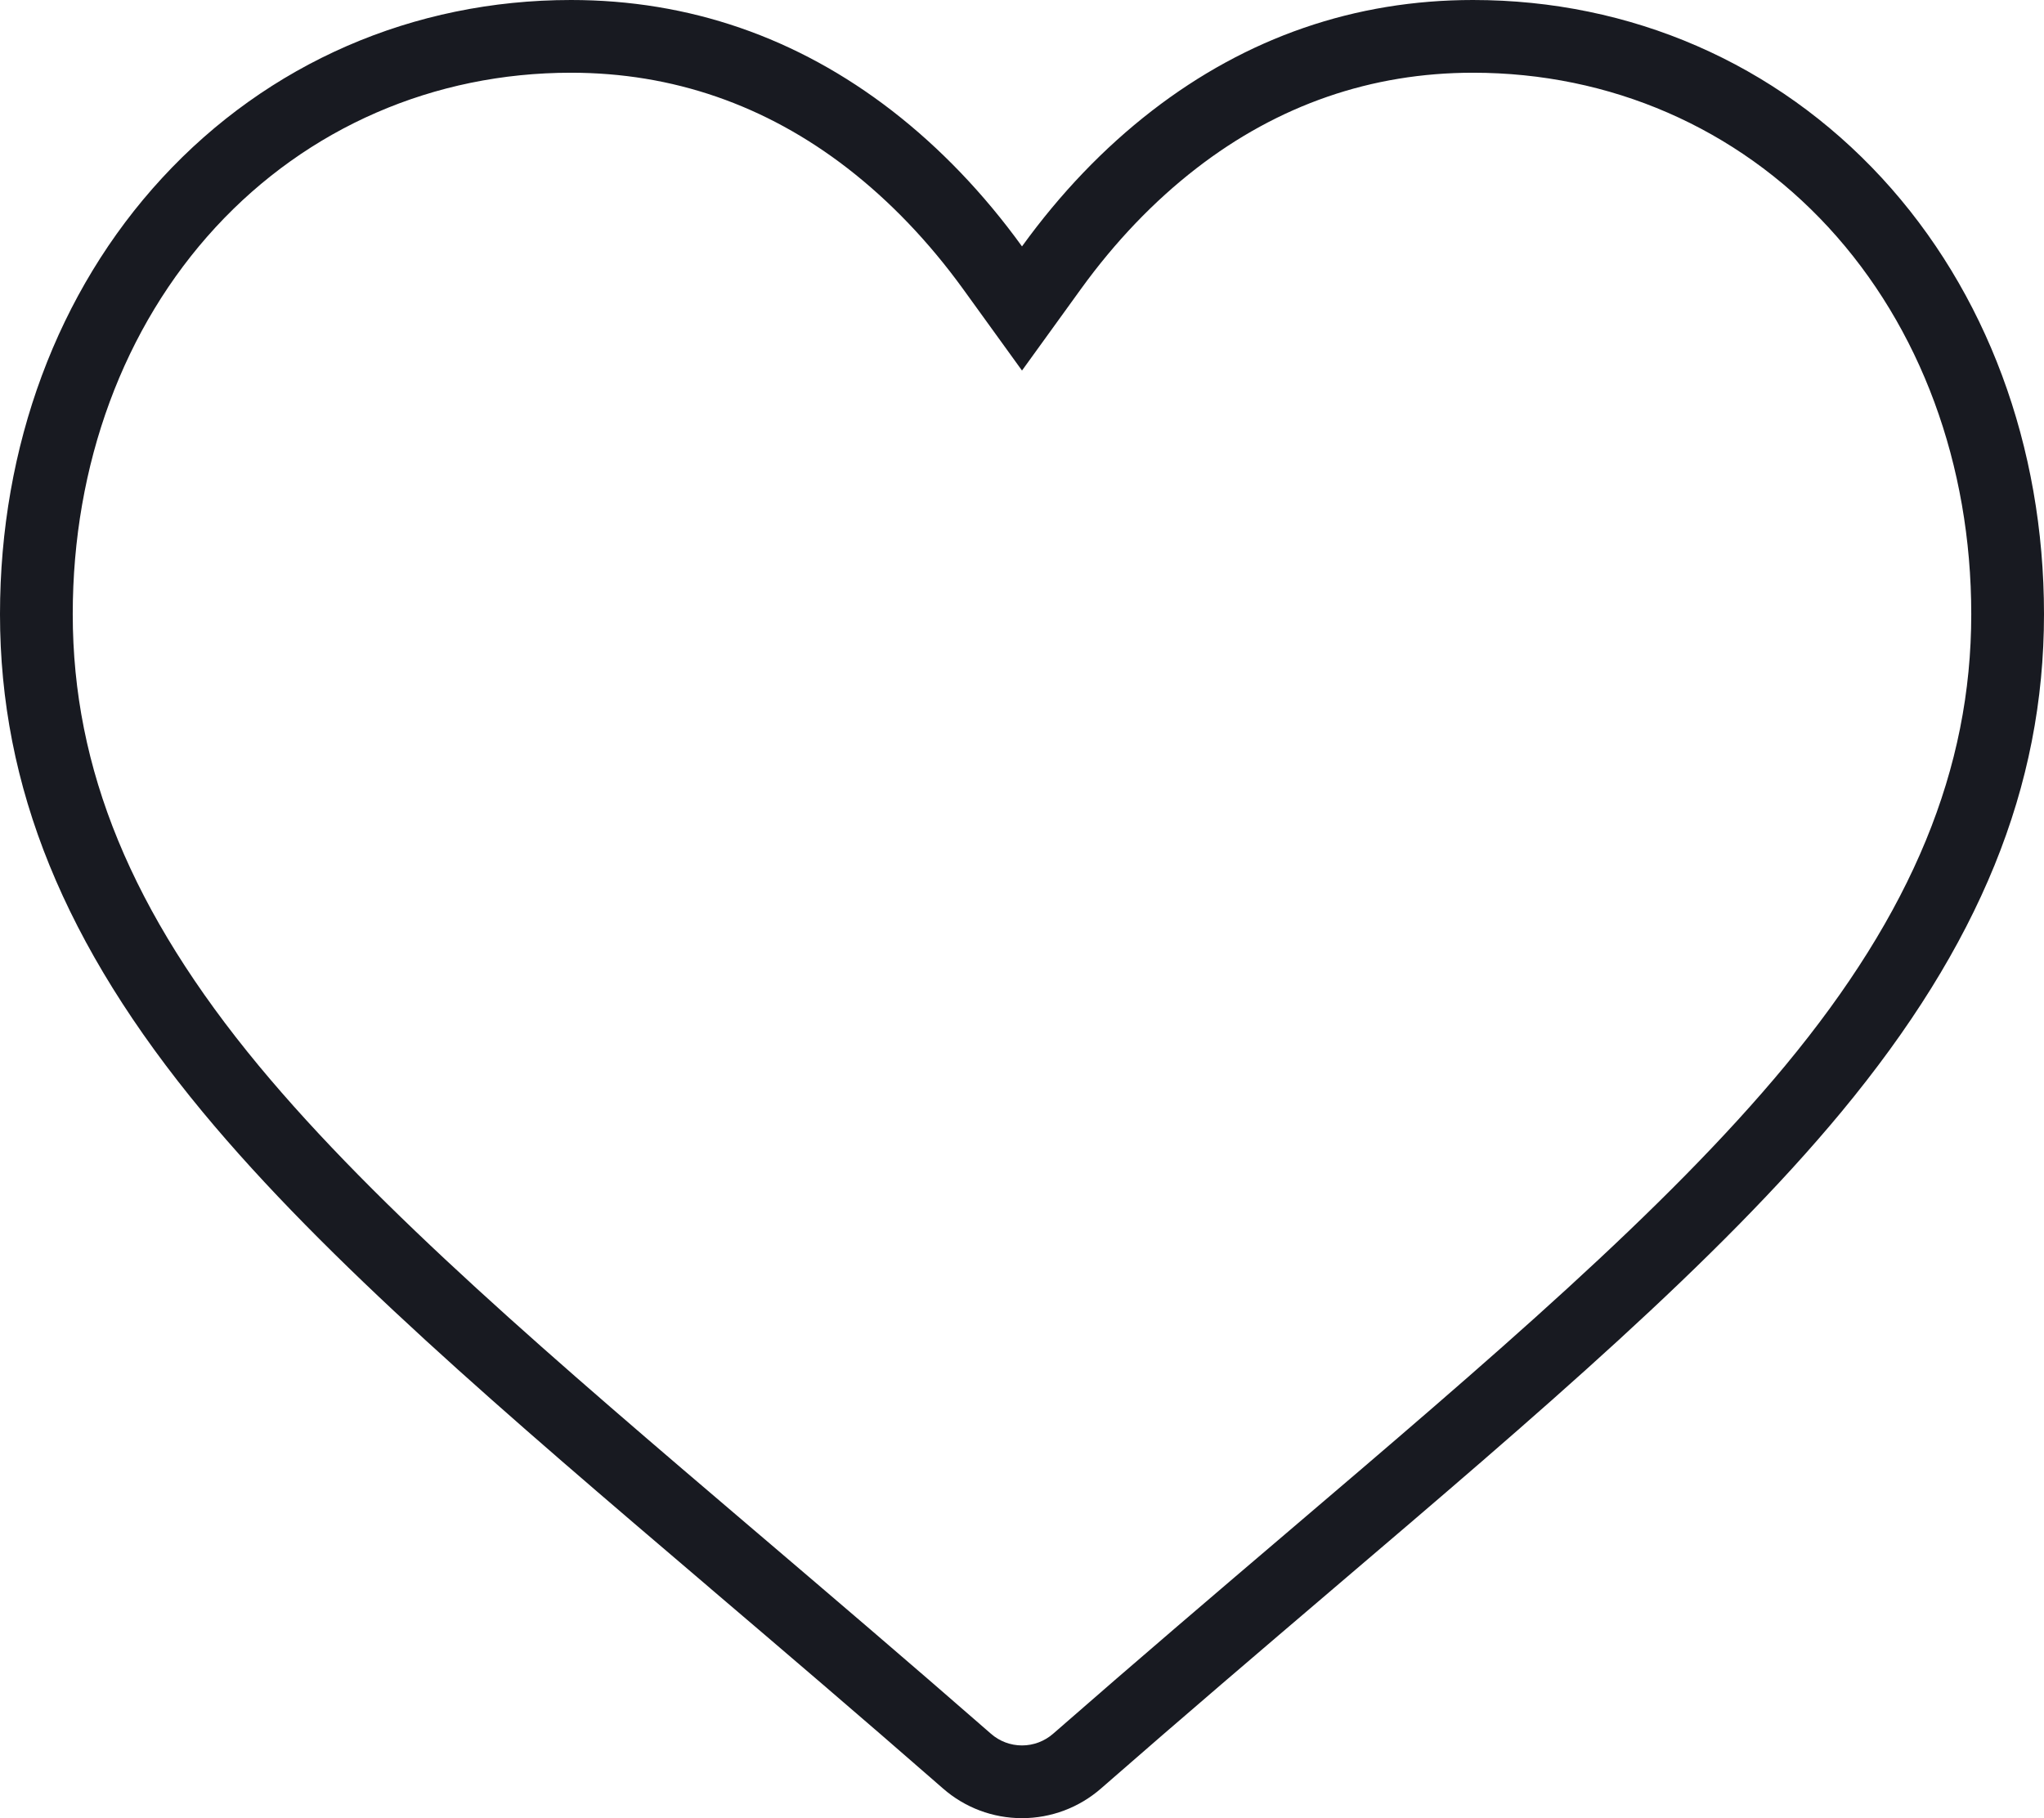<svg xmlns="http://www.w3.org/2000/svg" width="28.1" height="25" viewBox="0 0 28.1 25">
  <g id="heart-black" transform="translate(0 -447)" fill="none">
    <path d="M14.05,472a1.646,1.646,0,0,1-1.087-.409c-1.135-.992-2.23-1.925-3.2-2.748l0,0a59.454,59.454,0,0,1-6.976-6.548A10.462,10.462,0,0,1,0,455.445a8.78,8.78,0,0,1,2.229-6A7.555,7.555,0,0,1,7.85,447a7.069,7.069,0,0,1,4.415,1.524,9.05,9.05,0,0,1,1.785,1.864,9.032,9.032,0,0,1,1.785-1.864A7.069,7.069,0,0,1,20.25,447a7.555,7.555,0,0,1,5.621,2.447,8.783,8.783,0,0,1,2.229,6,10.459,10.459,0,0,1-2.787,6.846,59.384,59.384,0,0,1-6.976,6.548c-.967.824-2.063,1.759-3.2,2.754A1.649,1.649,0,0,1,14.05,472Z" stroke="none"/>
    <path d="M 14.05 471 C 14.207 471 14.359 470.943 14.478 470.839 C 15.647 469.817 16.779 468.852 17.691 468.075 C 20.485 465.694 22.898 463.638 24.543 461.652 C 26.287 459.547 27.1 457.575 27.1 455.445 C 27.1 453.388 26.402 451.499 25.136 450.125 C 23.872 448.755 22.137 448 20.25 448 C 18.855 448 17.575 448.442 16.447 449.315 C 15.864 449.766 15.33 450.324 14.86 450.974 L 14.05 452.095 L 13.24 450.974 C 12.77 450.325 12.236 449.767 11.653 449.315 C 10.525 448.442 9.245 448 7.85 448 C 5.963 448 4.228 448.755 2.964 450.125 C 1.698 451.498 1 453.388 1 455.445 C 1 457.575 1.813 459.547 3.557 461.653 C 5.202 463.637 7.614 465.694 10.408 468.075 L 10.413 468.079 L 10.417 468.082 L 10.426 468.09 C 11.391 468.913 12.485 469.845 13.623 470.839 C 13.741 470.943 13.893 471 14.05 471 M 14.05 472 C 13.649 472 13.264 471.855 12.963 471.591 C 11.828 470.599 10.734 469.666 9.768 468.843 L 9.764 468.839 C 6.933 466.426 4.488 464.343 2.787 462.291 C 0.886 459.996 -1.22619633202703e-06 457.821 -1.22619633202703e-06 455.445 C -1.22619633202703e-06 453.136 0.791 451.006 2.229 449.447 C 3.684 447.869 5.68 447 7.85 447 C 9.472 447 10.958 447.513 12.265 448.524 C 12.924 449.035 13.523 449.659 14.05 450.388 C 14.577 449.659 15.175 449.035 15.835 448.524 C 17.142 447.513 18.628 447 20.25 447 C 22.42 447 24.416 447.869 25.871 449.447 C 27.308 451.006 28.1 453.136 28.1 455.445 C 28.1 457.821 27.214 459.996 25.313 462.291 C 23.612 464.343 21.167 466.426 18.337 468.838 C 17.37 469.663 16.274 470.597 15.136 471.592 C 14.835 471.855 14.45 472 14.05 472 Z" stroke="none" fill="#181a21"/>
  </g>
</svg>
